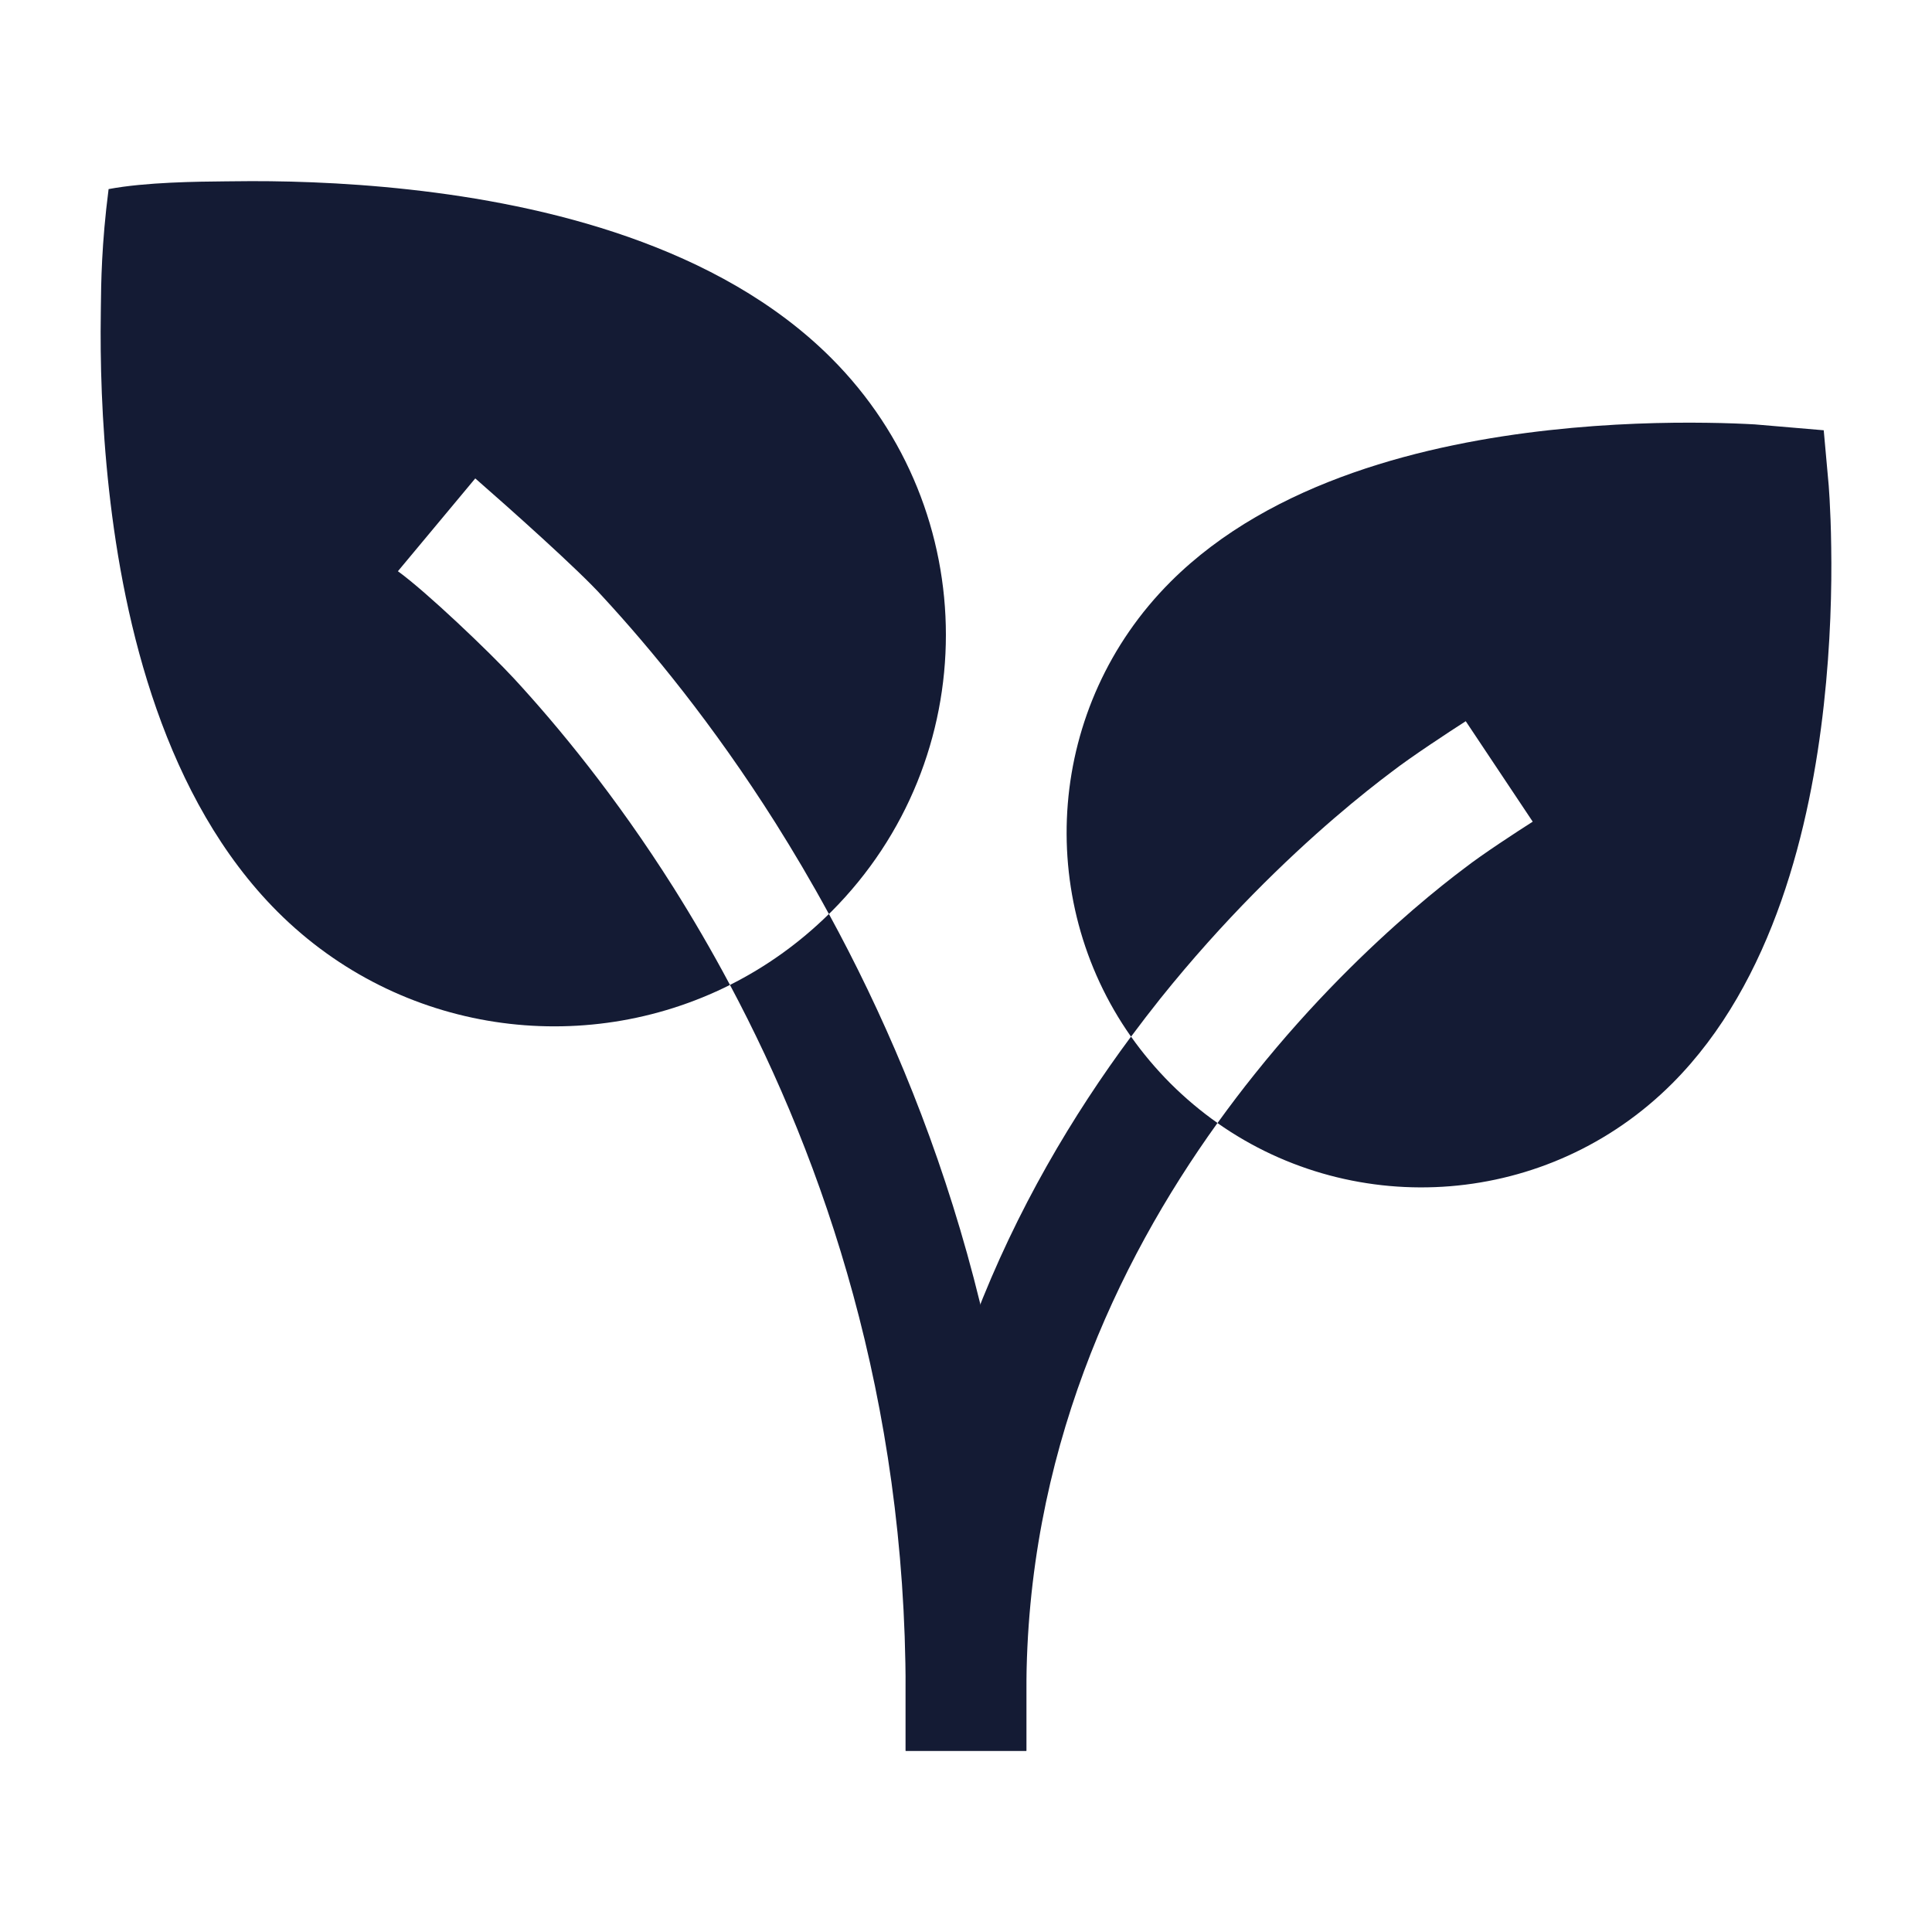 <svg width="24" height="24" viewBox="0 0 24 24" fill="none" xmlns="http://www.w3.org/2000/svg">
<path d="M14.05 12.877C12.609 14.819 11.25 17.563 11.25 20.998V21.748H12.75V20.998C12.75 18.076 13.866 15.7 15.124 13.95C14.919 13.806 14.724 13.642 14.54 13.459C14.358 13.276 14.194 13.081 14.05 12.877Z" fill="#141B34"/>
<path fill-rule="evenodd" clip-rule="evenodd" d="M22.728 6.201C22.724 6.129 22.72 6.073 22.717 6.033L22.655 5.345L21.799 5.272C21.656 5.264 21.452 5.255 21.201 5.252C20.701 5.245 20.009 5.259 19.243 5.344C17.753 5.509 15.807 5.961 14.54 7.228C13.003 8.766 12.839 11.158 14.05 12.878C14.171 12.715 14.293 12.557 14.414 12.405C15.199 11.425 15.983 10.673 16.573 10.165C16.868 9.911 17.116 9.717 17.292 9.585C17.526 9.404 18 9.092 18.208 8.959L19.04 10.207C18.85 10.328 18.414 10.612 18.192 10.785C18.04 10.899 17.819 11.072 17.552 11.302C17.017 11.763 16.301 12.448 15.586 13.343C15.431 13.536 15.277 13.739 15.124 13.951C16.843 15.161 19.234 14.997 20.772 13.46C22.039 12.193 22.491 10.247 22.656 8.757C22.741 7.991 22.756 7.299 22.748 6.799C22.745 6.548 22.736 6.344 22.728 6.201Z" fill="#141B34"/>
<path fill-rule="evenodd" clip-rule="evenodd" d="M1.253 3.814C1.252 3.845 1.252 3.873 1.252 3.9C1.244 4.46 1.26 5.235 1.355 6.091C1.54 7.763 2.046 9.924 3.448 11.326C4.969 12.846 7.246 13.149 9.068 12.235C8.838 11.803 8.602 11.4 8.366 11.025C7.644 9.882 6.923 9.012 6.386 8.43C6.08 8.099 5.296 7.351 4.943 7.096L5.904 5.943C6.31 6.297 7.196 7.086 7.488 7.413C8.076 8.05 8.856 8.992 9.634 10.224C9.856 10.577 10.079 10.953 10.297 11.354C10.307 11.344 10.316 11.335 10.326 11.326C12.225 9.426 12.225 6.347 10.326 4.448C8.924 3.046 6.763 2.54 5.091 2.355C4.235 2.26 3.46 2.244 2.9 2.252C2.87 2.252 2.835 2.253 2.795 2.253C2.461 2.256 1.81 2.262 1.349 2.349C1.261 3.032 1.256 3.519 1.253 3.814Z" fill="#141B34"/>
<path d="M9.068 12.235C10.242 14.438 11.25 17.382 11.25 21V21.75H12.75V21C12.75 16.995 11.605 13.751 10.297 11.354C9.926 11.719 9.511 12.013 9.068 12.235Z" fill="#141B34"/>
</svg>
